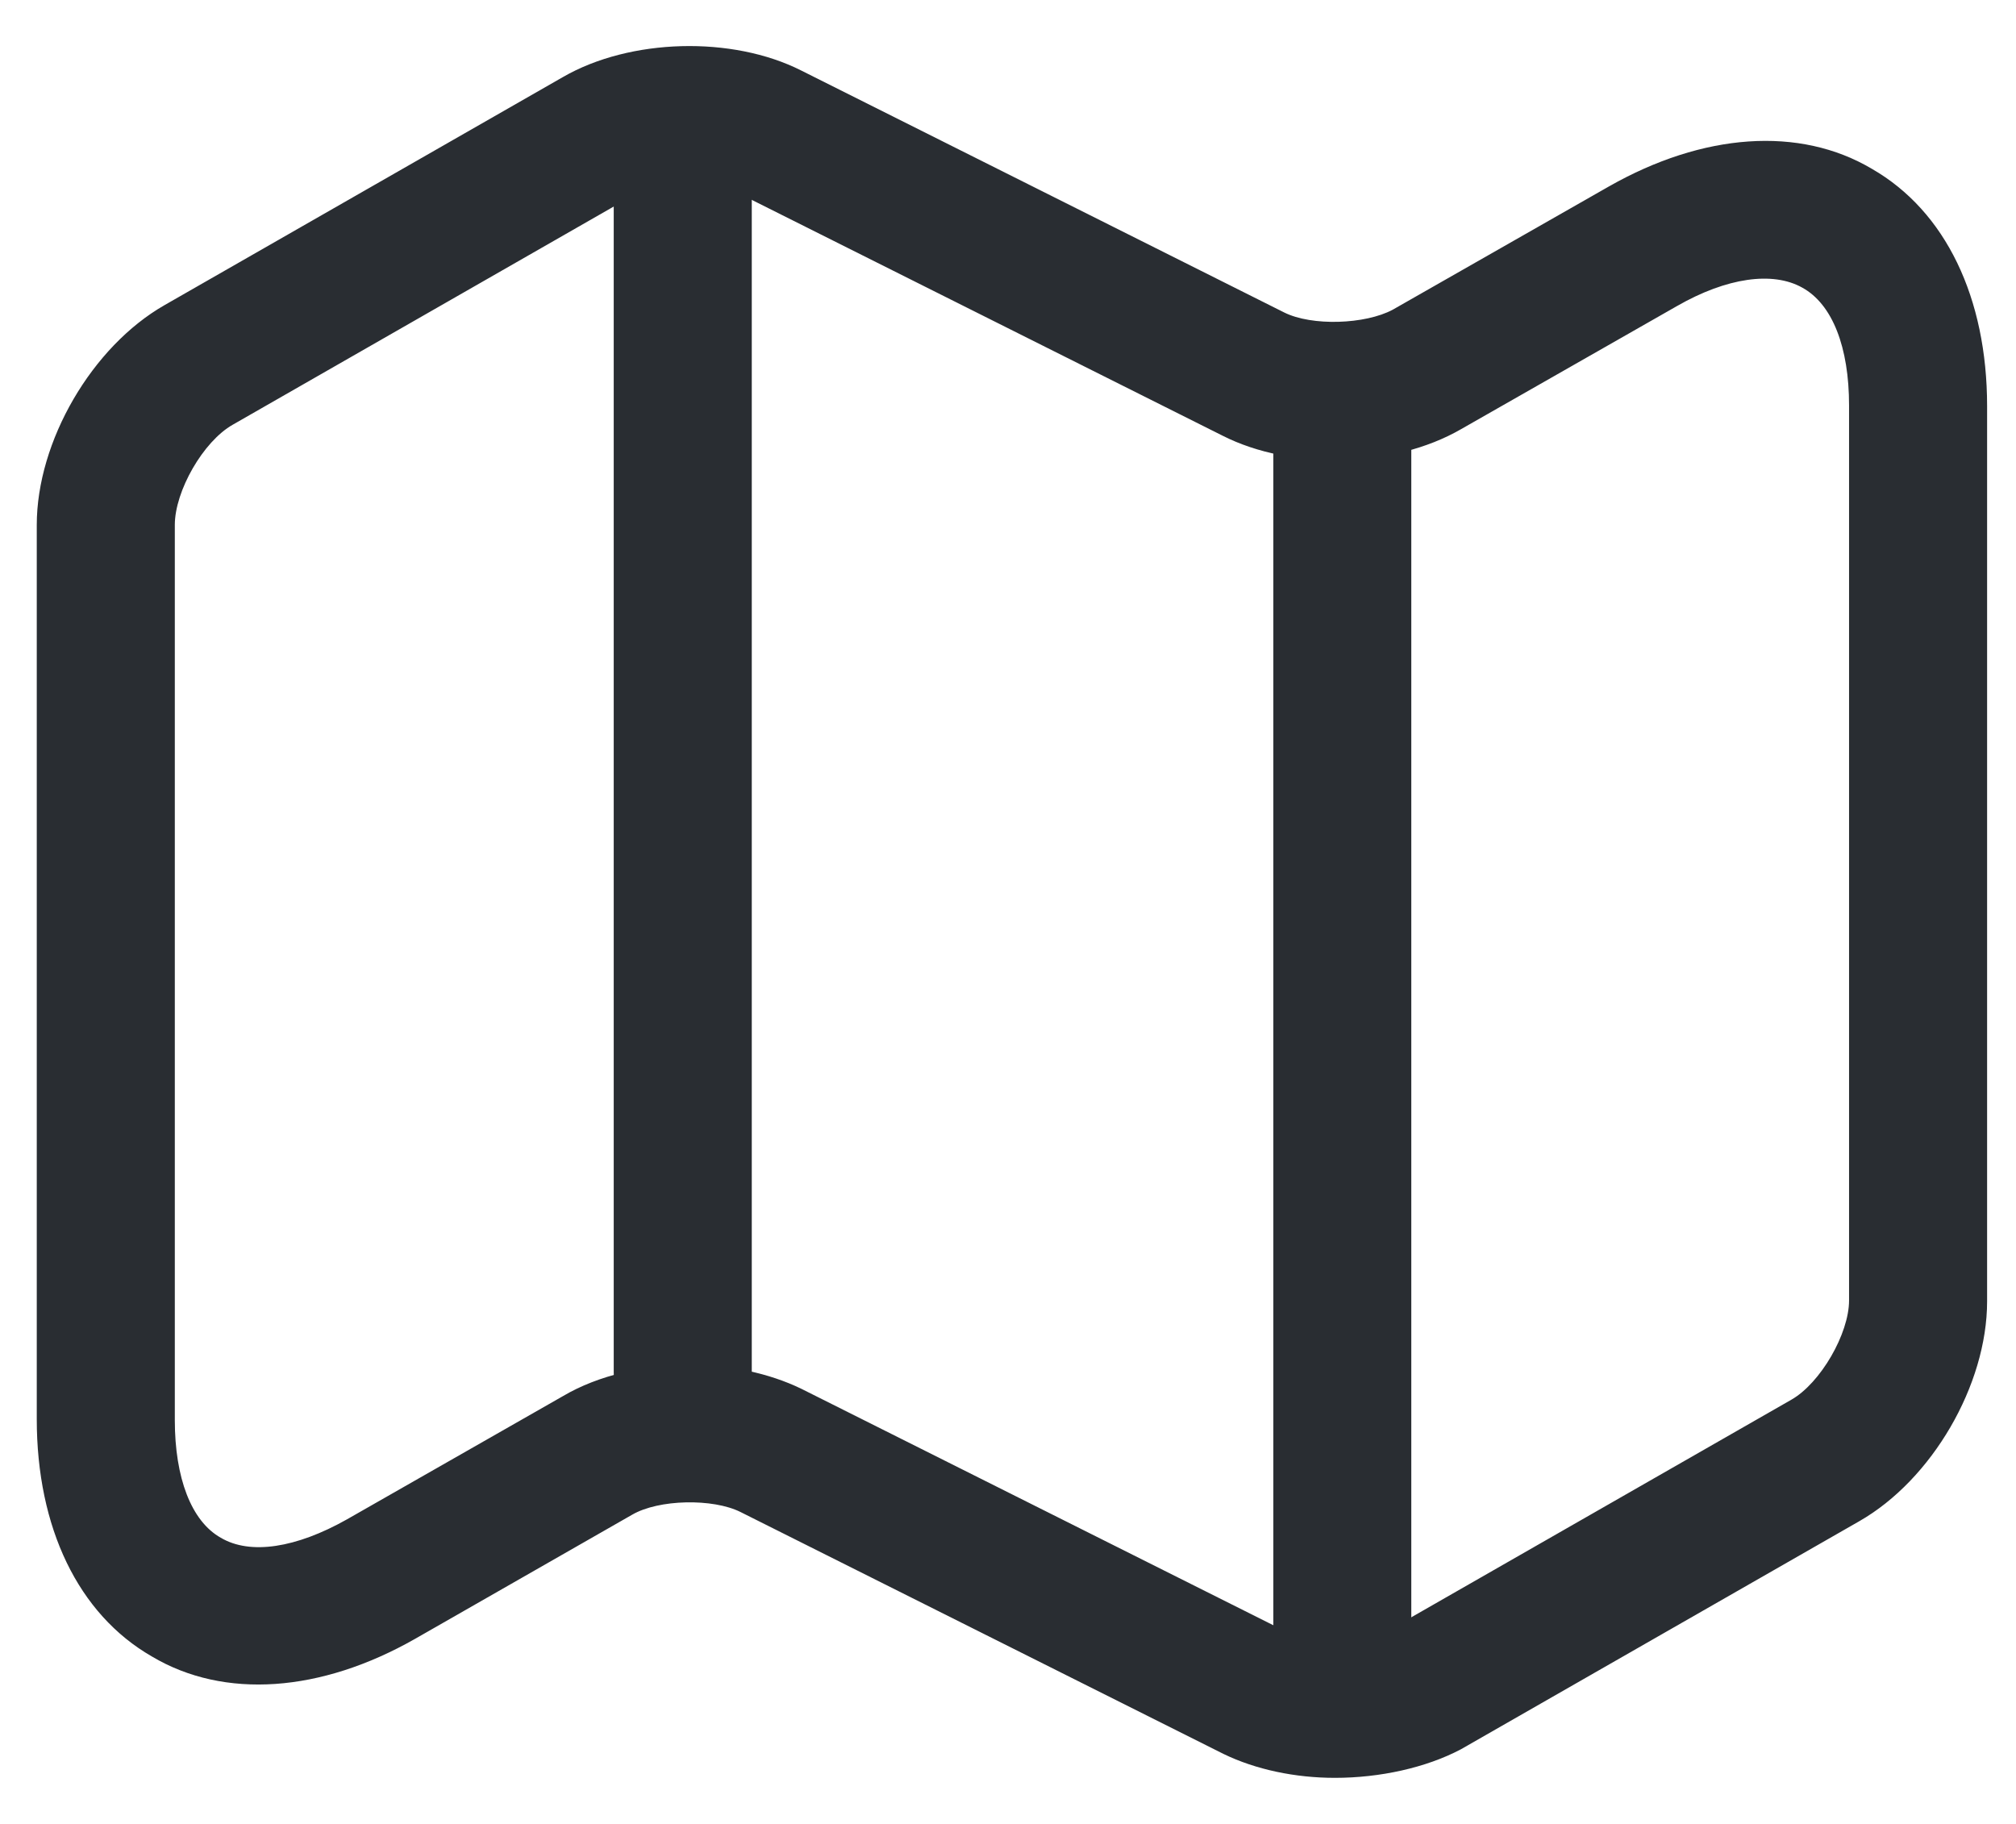<svg width="21" height="19" viewBox="0 0 21 19" fill="none" xmlns="http://www.w3.org/2000/svg">
<path d="M13.905 18.52C13.492 18.52 13.081 18.434 12.745 18.271L7.714 15.751C7.427 15.607 6.861 15.617 6.583 15.78L4.322 17.073C3.344 17.629 2.338 17.706 1.581 17.255C0.815 16.814 0.383 15.914 0.383 14.783V5.469C0.383 4.597 0.958 3.61 1.715 3.178L5.865 0.802C6.564 0.399 7.628 0.371 8.347 0.735L13.377 3.255C13.665 3.399 14.221 3.38 14.508 3.226L16.76 1.942C17.738 1.386 18.744 1.31 19.501 1.76C20.267 2.201 20.699 3.102 20.699 4.232V13.556C20.699 14.428 20.124 15.415 19.367 15.847L15.217 18.223C14.853 18.415 14.374 18.52 13.905 18.52ZM7.187 14.218C7.599 14.218 8.011 14.304 8.347 14.467L13.377 16.987C13.665 17.131 14.221 17.112 14.508 16.958L18.658 14.582C18.964 14.409 19.261 13.892 19.261 13.547V4.223C19.261 3.619 19.089 3.169 18.773 2.996C18.466 2.824 17.987 2.891 17.469 3.188L15.217 4.472C14.518 4.875 13.454 4.903 12.736 4.539L7.705 2.019C7.417 1.875 6.861 1.894 6.574 2.048L2.425 4.424C2.118 4.597 1.821 5.114 1.821 5.469V14.793C1.821 15.396 1.993 15.847 2.3 16.019C2.607 16.201 3.086 16.125 3.613 15.828L5.865 14.543C6.238 14.323 6.718 14.218 7.187 14.218Z" fill="#292D32"/>
<path d="M7.112 15.013C6.719 15.013 6.393 14.687 6.393 14.294V1.837C6.393 1.444 6.719 1.118 7.112 1.118C7.505 1.118 7.831 1.444 7.831 1.837V14.294C7.831 14.687 7.505 15.013 7.112 15.013Z" fill="#292D32"/>
<path d="M13.983 17.888C13.59 17.888 13.264 17.562 13.264 17.169V4.347C13.264 3.954 13.59 3.629 13.983 3.629C14.376 3.629 14.701 3.954 14.701 4.347V17.169C14.701 17.562 14.376 17.888 13.983 17.888Z" fill="#292D32"/>
</svg>
